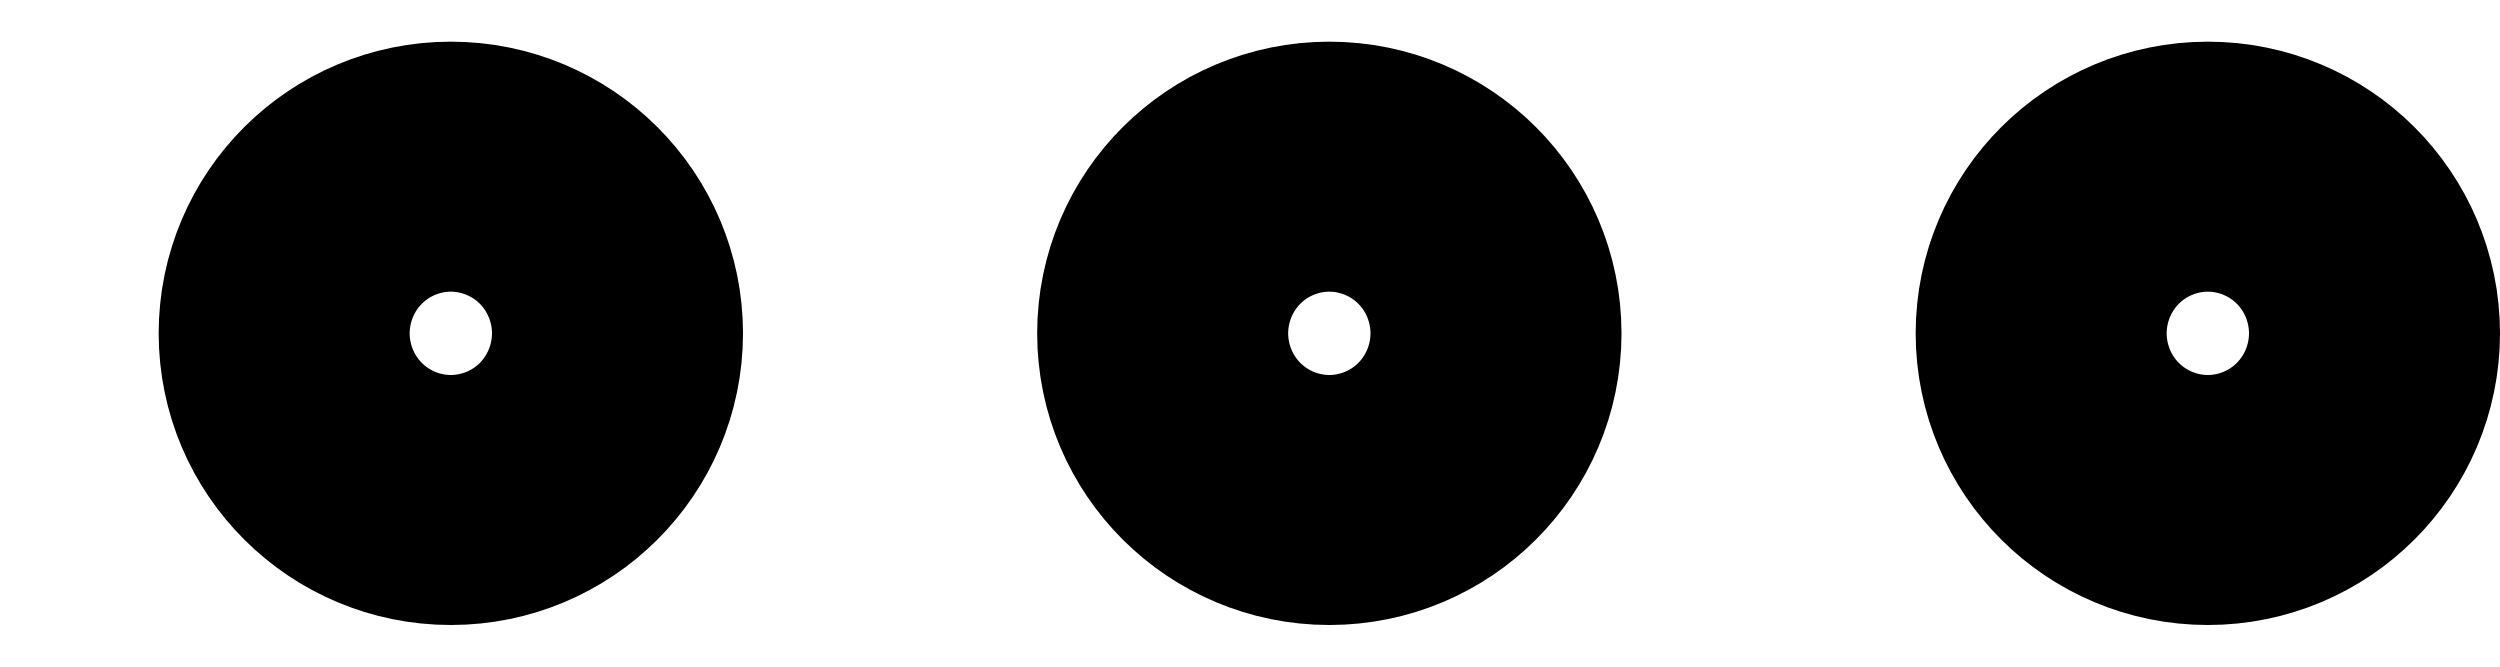 <svg width="15" height="4" viewBox="0 0 15 4" fill="none" xmlns="http://www.w3.org/2000/svg">
<path d="M7.976 2.75C8.392 2.75 8.729 2.414 8.729 2C8.729 1.586 8.392 1.25 7.976 1.25C7.56 1.25 7.223 1.586 7.223 2C7.223 2.414 7.56 2.75 7.976 2.75Z" stroke="black" stroke-width="2" stroke-linecap="round" stroke-linejoin="round"/>
<path d="M13.247 2.75C13.663 2.75 14 2.414 14 2C14 1.586 13.663 1.25 13.247 1.25C12.831 1.25 12.494 1.586 12.494 2C12.494 2.414 12.831 2.75 13.247 2.75Z" stroke="black" stroke-width="2" stroke-linecap="round" stroke-linejoin="round"/>
<path d="M2.705 2.75C3.121 2.75 3.458 2.414 3.458 2C3.458 1.586 3.121 1.25 2.705 1.25C2.289 1.25 1.952 1.586 1.952 2C1.952 2.414 2.289 2.75 2.705 2.75Z" stroke="black" stroke-width="2" stroke-linecap="round" stroke-linejoin="round"/>
</svg>

